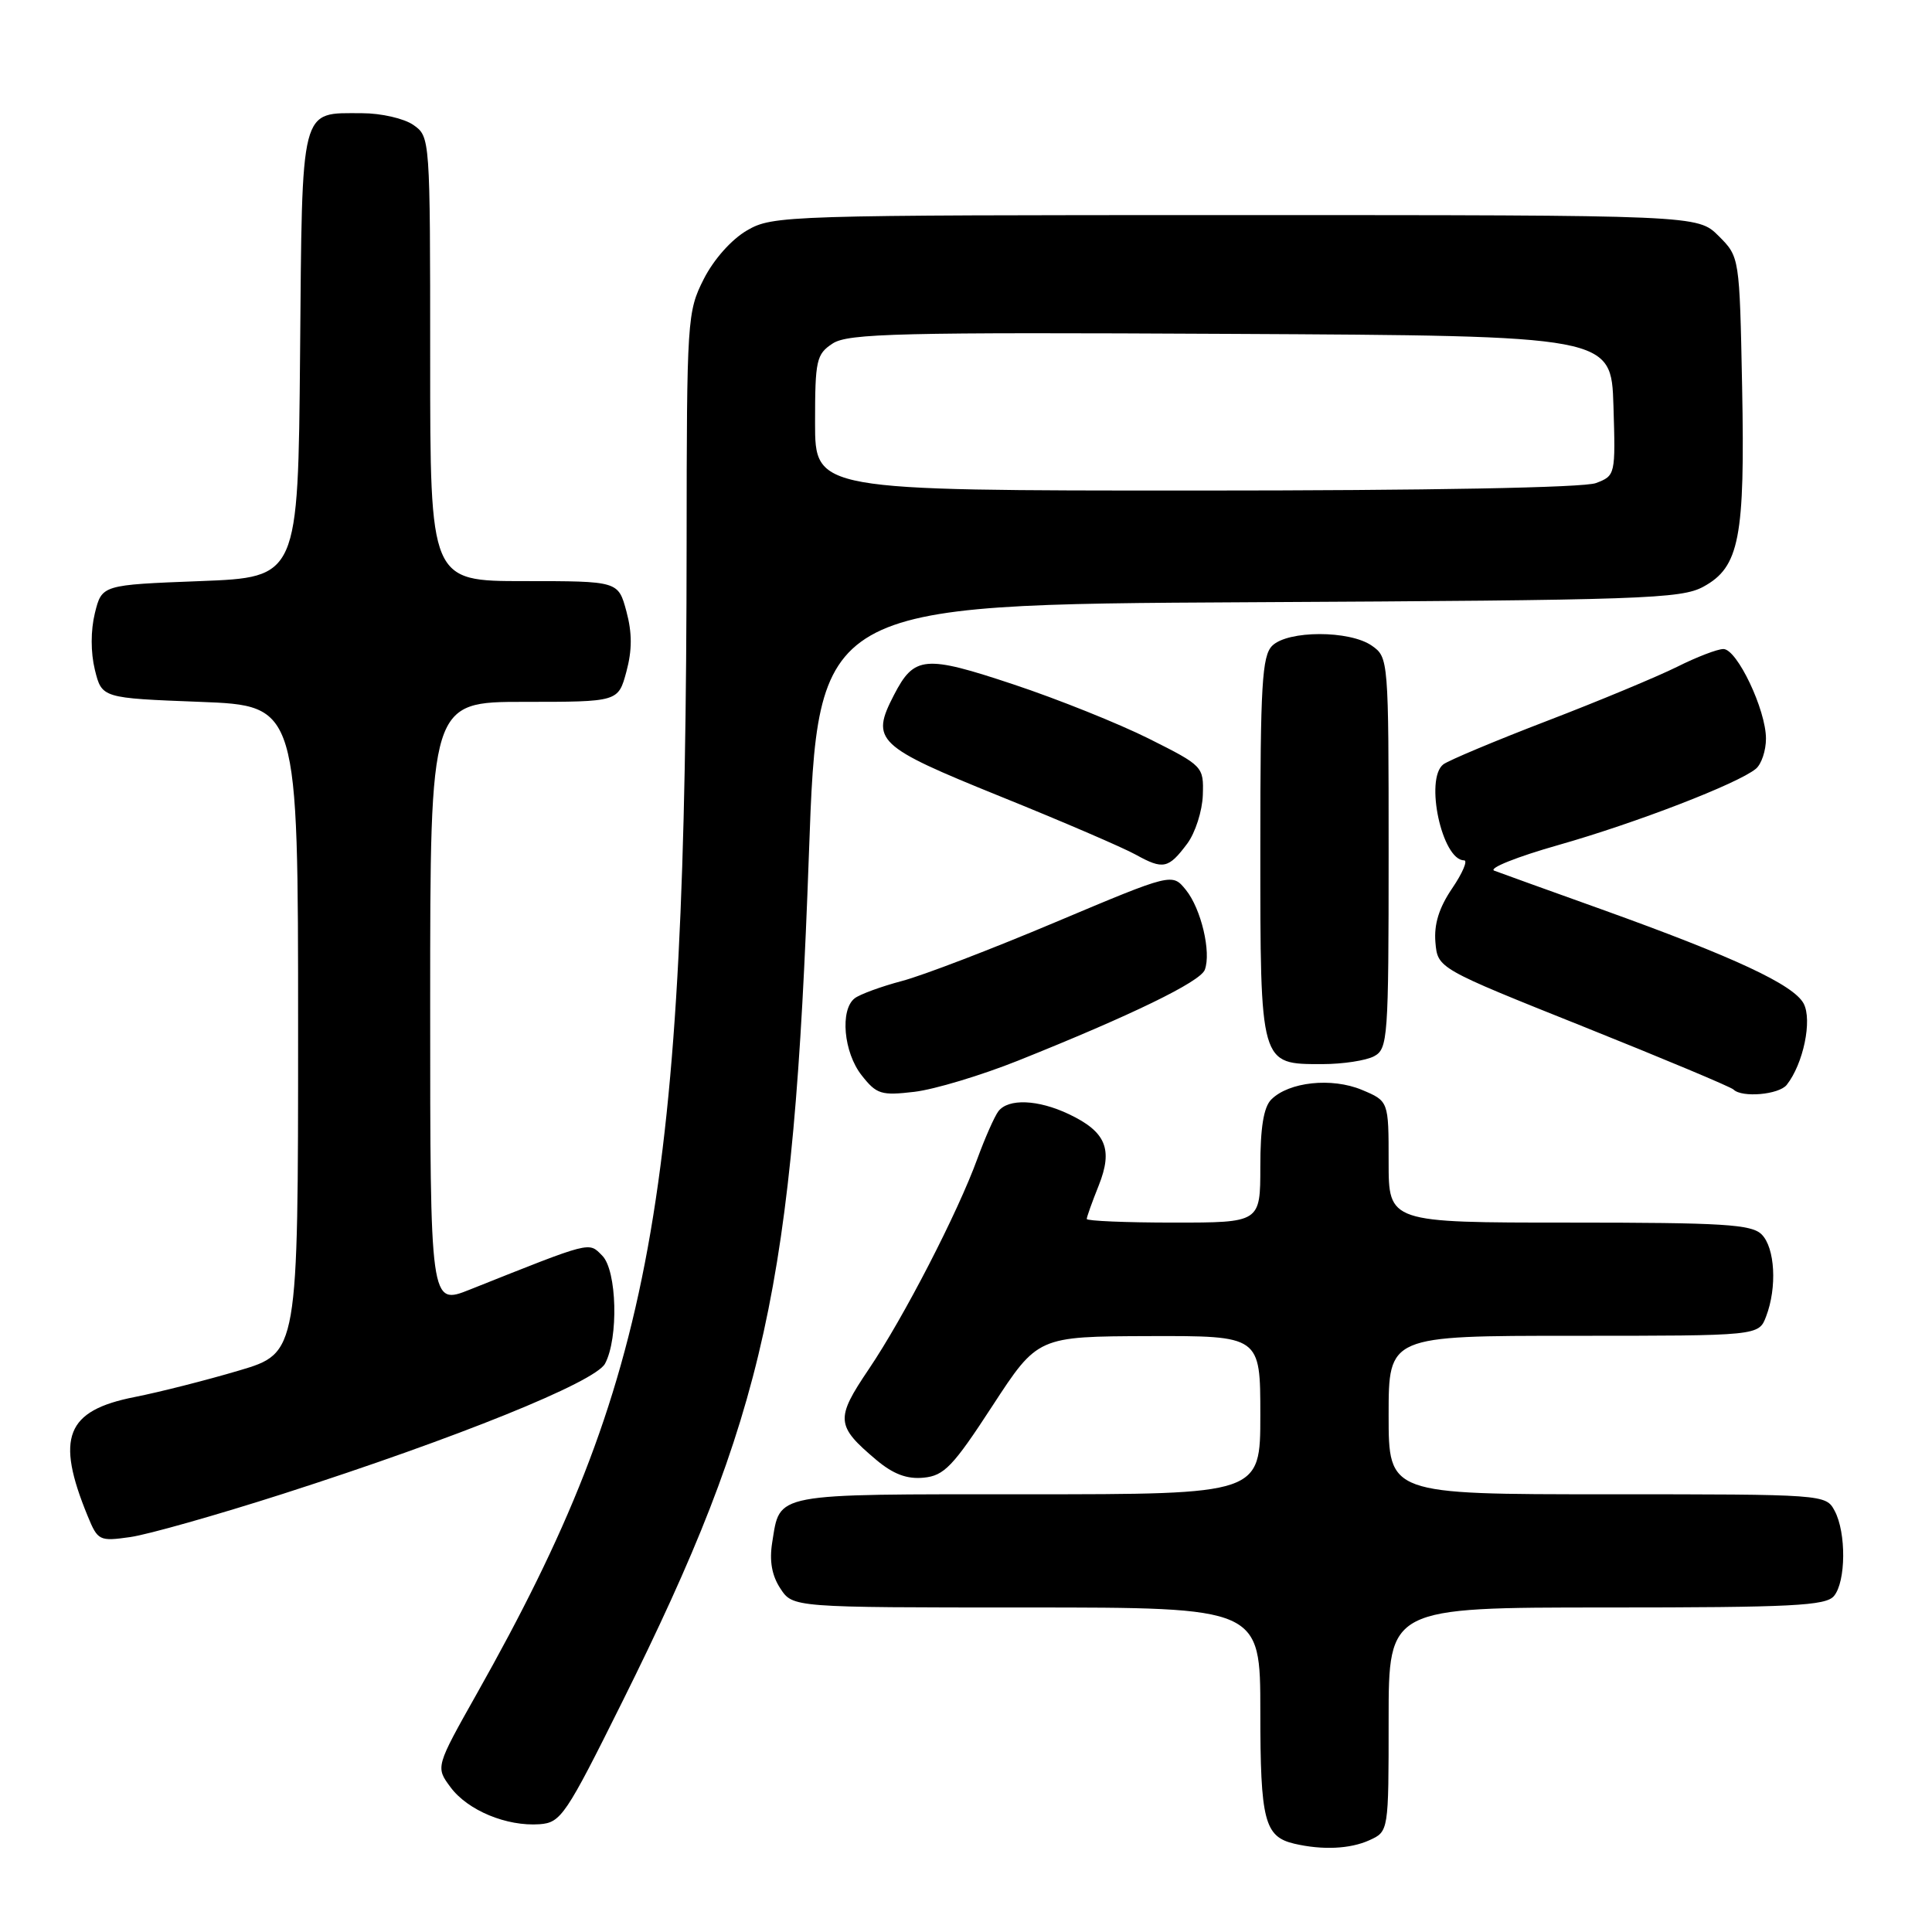 <?xml version="1.0" encoding="UTF-8" standalone="no"?>
<!DOCTYPE svg PUBLIC "-//W3C//DTD SVG 1.1//EN" "http://www.w3.org/Graphics/SVG/1.1/DTD/svg11.dtd" >
<svg xmlns="http://www.w3.org/2000/svg" xmlns:xlink="http://www.w3.org/1999/xlink" version="1.1" viewBox="0 0 256 256">
 <g >
 <path fill="currentColor"
d=" M 181.45 243.84 C 184.00 242.68 184.00 242.68 184.00 227.84 C 184.00 213.00 184.00 213.00 212.88 213.00 C 237.47 213.00 241.94 212.77 243.01 211.48 C 244.60 209.58 244.65 203.08 243.10 200.19 C 241.94 198.01 241.74 198.00 212.96 198.00 C 184.00 198.00 184.00 198.00 184.00 187.50 C 184.00 177.00 184.00 177.00 208.52 177.00 C 233.05 177.00 233.05 177.00 234.02 174.43 C 235.49 170.59 235.20 165.34 233.43 163.57 C 232.09 162.23 228.35 162.00 207.93 162.00 C 184.00 162.00 184.00 162.00 184.00 153.95 C 184.00 145.90 184.00 145.90 180.45 144.41 C 176.46 142.75 170.79 143.35 168.45 145.69 C 167.44 146.70 167.00 149.41 167.00 154.57 C 167.00 162.00 167.00 162.00 155.50 162.00 C 149.18 162.00 144.00 161.78 144.00 161.52 C 144.00 161.26 144.71 159.27 145.58 157.10 C 147.51 152.27 146.54 149.96 141.63 147.63 C 137.54 145.69 133.61 145.53 132.29 147.25 C 131.77 147.94 130.53 150.75 129.52 153.50 C 126.90 160.71 119.76 174.55 115.12 181.42 C 110.67 188.01 110.75 188.92 116.12 193.45 C 118.36 195.33 120.18 196.02 122.39 195.80 C 125.10 195.54 126.28 194.31 131.50 186.29 C 137.50 177.09 137.50 177.09 152.25 177.04 C 167.00 177.00 167.00 177.00 167.00 187.50 C 167.00 198.00 167.00 198.00 136.12 198.00 C 102.10 198.00 103.40 197.75 102.32 204.39 C 101.93 206.83 102.27 208.76 103.40 210.48 C 105.05 213.00 105.05 213.00 136.02 213.00 C 167.00 213.00 167.00 213.00 167.00 226.81 C 167.00 241.24 167.55 243.37 171.50 244.30 C 175.23 245.17 178.90 245.00 181.45 243.84 Z  M 82.50 225.41 C 101.45 187.29 105.14 170.55 107.18 113.30 C 108.37 80.10 108.37 80.10 165.44 79.80 C 217.62 79.53 222.77 79.35 225.71 77.74 C 230.48 75.14 231.23 71.27 230.84 51.26 C 230.50 34.04 230.50 34.04 227.73 31.27 C 224.95 28.50 224.95 28.50 163.73 28.50 C 104.09 28.50 102.41 28.55 99.00 30.52 C 96.93 31.72 94.58 34.36 93.25 36.98 C 91.06 41.30 91.00 42.30 90.98 71.96 C 90.92 159.09 86.58 182.88 63.24 224.32 C 57.71 234.14 57.71 234.14 59.70 236.82 C 61.98 239.89 67.13 242.03 71.50 241.72 C 74.33 241.51 74.96 240.57 82.50 225.41 Z  M 37.50 197.94 C 60.57 190.53 78.86 183.14 80.17 180.69 C 81.98 177.31 81.75 168.33 79.80 166.38 C 77.96 164.53 78.57 164.38 62.25 170.88 C 57.00 172.97 57.00 172.97 57.00 132.99 C 57.00 93.00 57.00 93.00 69.46 93.00 C 81.92 93.00 81.92 93.00 83.00 89.00 C 83.77 86.14 83.77 83.86 83.00 81.00 C 81.92 77.00 81.92 77.00 69.46 77.00 C 57.00 77.00 57.00 77.00 57.00 47.56 C 57.00 18.26 56.99 18.11 54.78 16.56 C 53.55 15.70 50.50 15.00 47.97 15.00 C 39.70 15.00 40.05 13.66 39.76 47.00 C 39.50 76.50 39.50 76.50 26.50 77.00 C 13.50 77.50 13.50 77.50 12.57 81.25 C 12.01 83.55 12.01 86.45 12.57 88.75 C 13.50 92.50 13.50 92.50 26.50 93.00 C 39.50 93.50 39.50 93.50 39.50 136.39 C 39.50 179.28 39.50 179.28 31.68 181.60 C 27.37 182.88 21.15 184.46 17.86 185.11 C 8.74 186.90 7.33 190.46 11.62 200.89 C 12.96 204.15 13.16 204.25 17.26 203.67 C 19.59 203.34 28.70 200.76 37.50 197.94 Z  M 134.90 140.54 C 149.89 134.54 159.03 130.10 159.64 128.51 C 160.52 126.19 159.16 120.41 157.13 117.91 C 155.32 115.68 155.32 115.68 139.91 122.17 C 131.43 125.75 122.25 129.27 119.50 129.99 C 116.75 130.72 113.94 131.75 113.25 132.28 C 111.28 133.81 111.78 139.45 114.17 142.48 C 116.15 145.00 116.75 145.19 121.18 144.67 C 123.84 144.35 130.02 142.49 134.90 140.54 Z  M 236.75 143.75 C 238.95 140.97 240.16 135.17 238.99 132.97 C 237.64 130.47 229.84 126.83 212.29 120.52 C 205.25 118.00 198.82 115.68 198.00 115.37 C 197.18 115.06 201.00 113.53 206.50 111.97 C 216.81 109.04 230.29 103.83 232.66 101.87 C 233.40 101.26 234.00 99.46 234.00 97.87 C 234.00 94.06 230.17 86.00 228.36 86.00 C 227.57 86.00 224.81 87.06 222.22 88.36 C 219.62 89.65 211.88 92.88 205.00 95.52 C 198.12 98.16 191.94 100.76 191.25 101.28 C 188.75 103.21 191.08 114.00 194.00 114.00 C 194.51 114.00 193.81 115.67 192.42 117.71 C 190.67 120.29 190.00 122.47 190.20 124.86 C 190.50 128.31 190.50 128.31 209.78 136.02 C 220.39 140.27 229.35 144.02 229.70 144.37 C 230.81 145.48 235.72 145.05 236.75 143.75 Z  M 182.07 139.96 C 183.90 138.98 184.00 137.61 184.00 113.02 C 184.00 87.38 183.98 87.10 181.78 85.56 C 178.84 83.50 170.64 83.51 168.57 85.57 C 167.23 86.92 167.00 90.76 167.00 112.24 C 167.00 141.28 166.92 141.00 175.22 141.00 C 177.92 141.00 181.00 140.53 182.07 139.96 Z  M 157.32 111.78 C 158.38 110.35 159.31 107.46 159.38 105.35 C 159.50 101.57 159.42 101.48 152.24 97.88 C 148.24 95.88 140.17 92.64 134.30 90.69 C 122.53 86.77 121.14 86.89 118.45 92.10 C 115.33 98.13 116.13 98.88 132.50 105.51 C 140.75 108.84 148.85 112.33 150.50 113.25 C 154.13 115.26 154.83 115.11 157.32 111.78 Z  M 108.00 56.02 C 108.00 47.72 108.17 46.93 110.34 45.51 C 112.38 44.18 119.19 44.01 163.09 44.24 C 213.50 44.50 213.50 44.50 213.79 53.76 C 214.07 62.93 214.05 63.03 211.47 64.01 C 209.88 64.62 189.28 65.00 158.43 65.00 C 108.00 65.00 108.00 65.00 108.00 56.02 Z "/>
</g>
</svg>